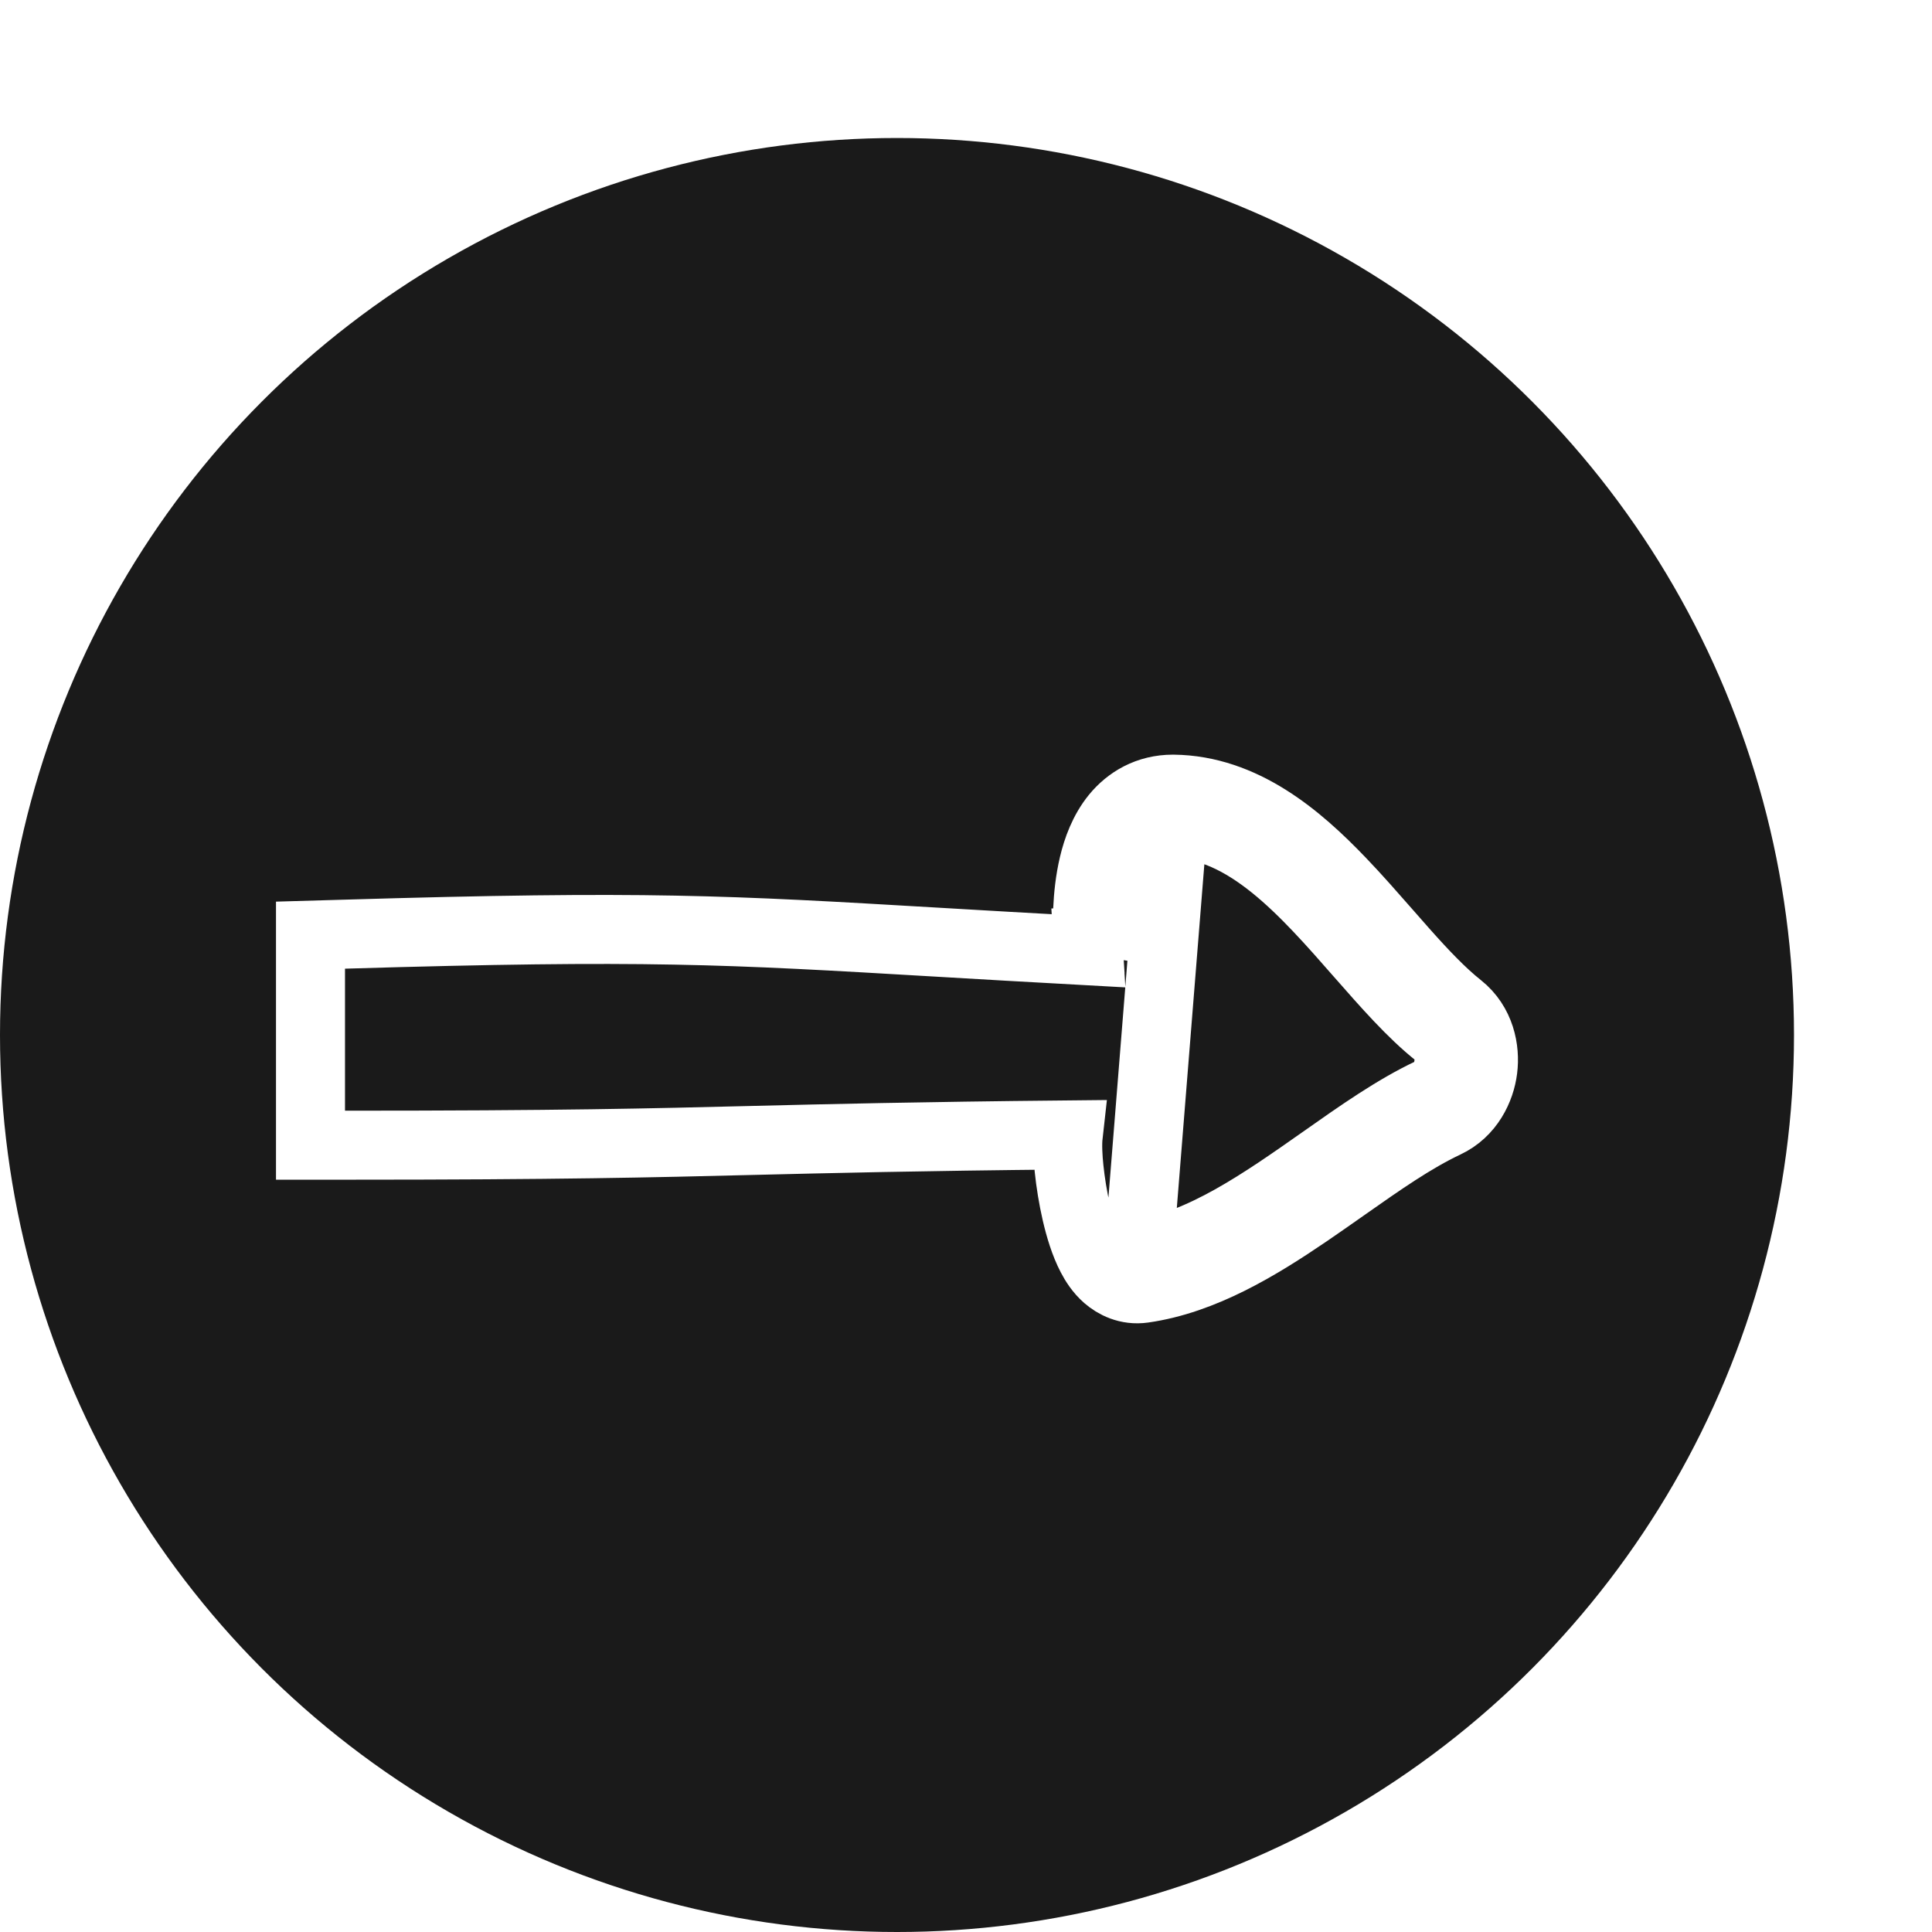 <?xml version="1.0" encoding="UTF-8"?> <svg xmlns="http://www.w3.org/2000/svg" width="28" height="28" viewBox="0 0 28 28" fill="none"> <g filter="url(#filter0_d)"> <circle cx="15" cy="13" r="13" fill="#1A1A1A"></circle> <path d="M18.266 11.604L17.767 11.635C17.77 11.683 17.773 11.732 17.776 11.78C16.935 11.734 16.221 11.692 15.589 11.655C12.507 11.474 11.377 11.408 6.985 11.539L6.5 11.553V12.039V14.097V14.597H7C10.135 14.597 11.42 14.565 12.91 14.528C14.028 14.501 15.262 14.47 17.482 14.448C17.466 14.59 17.477 14.777 17.494 14.939C17.514 15.133 17.55 15.36 17.6 15.577C17.649 15.788 17.718 16.02 17.817 16.209C17.865 16.301 17.937 16.416 18.043 16.508C18.157 16.607 18.34 16.705 18.571 16.672C19.435 16.549 20.242 16.056 20.949 15.575C21.134 15.449 21.312 15.323 21.485 15.202C22.007 14.835 22.48 14.503 22.95 14.281C23.296 14.119 23.456 13.778 23.491 13.496C23.527 13.212 23.456 12.838 23.15 12.595L23.15 12.595C22.895 12.393 22.632 12.116 22.343 11.791C22.262 11.7 22.179 11.605 22.094 11.508C21.883 11.268 21.66 11.012 21.434 10.777C20.812 10.127 20.016 9.449 19.006 9.437V9.437H19C18.637 9.437 18.358 9.604 18.169 9.835C17.995 10.049 17.902 10.309 17.849 10.532C17.742 10.98 17.755 11.455 17.767 11.636L18.266 11.604ZM18.266 11.604C18.245 11.277 18.228 9.937 19 9.937M18.266 11.604C18.27 11.672 18.274 11.739 18.278 11.807L19 9.937M19 9.937C20.065 9.95 20.912 10.918 21.71 11.829C22.092 12.264 22.462 12.687 22.839 12.986C23.098 13.192 23.03 13.692 22.738 13.829C22.224 14.07 21.701 14.438 21.169 14.813C20.304 15.421 19.413 16.047 18.5 16.177L19 9.937Z" fill="#1A1A1A" stroke="white"></path> </g> <defs> <filter id="filter0_d" x="0" y="0" width="28" height="28" filterUnits="userSpaceOnUse" color-interpolation-filters="sRGB"> <feFlood flood-opacity="0" result="BackgroundImageFix"></feFlood> <feColorMatrix in="SourceAlpha" type="matrix" values="0 0 0 0 0 0 0 0 0 0 0 0 0 0 0 0 0 0 127 0"></feColorMatrix> <feOffset dx="-2" dy="2"></feOffset> <feColorMatrix type="matrix" values="0 0 0 0 0.267 0 0 0 0 0.91 0 0 0 0 0.678 0 0 0 1 0"></feColorMatrix> <feBlend mode="normal" in2="BackgroundImageFix" result="effect1_dropShadow"></feBlend> <feBlend mode="normal" in="SourceGraphic" in2="effect1_dropShadow" result="shape"></feBlend> </filter> </defs> </svg> 